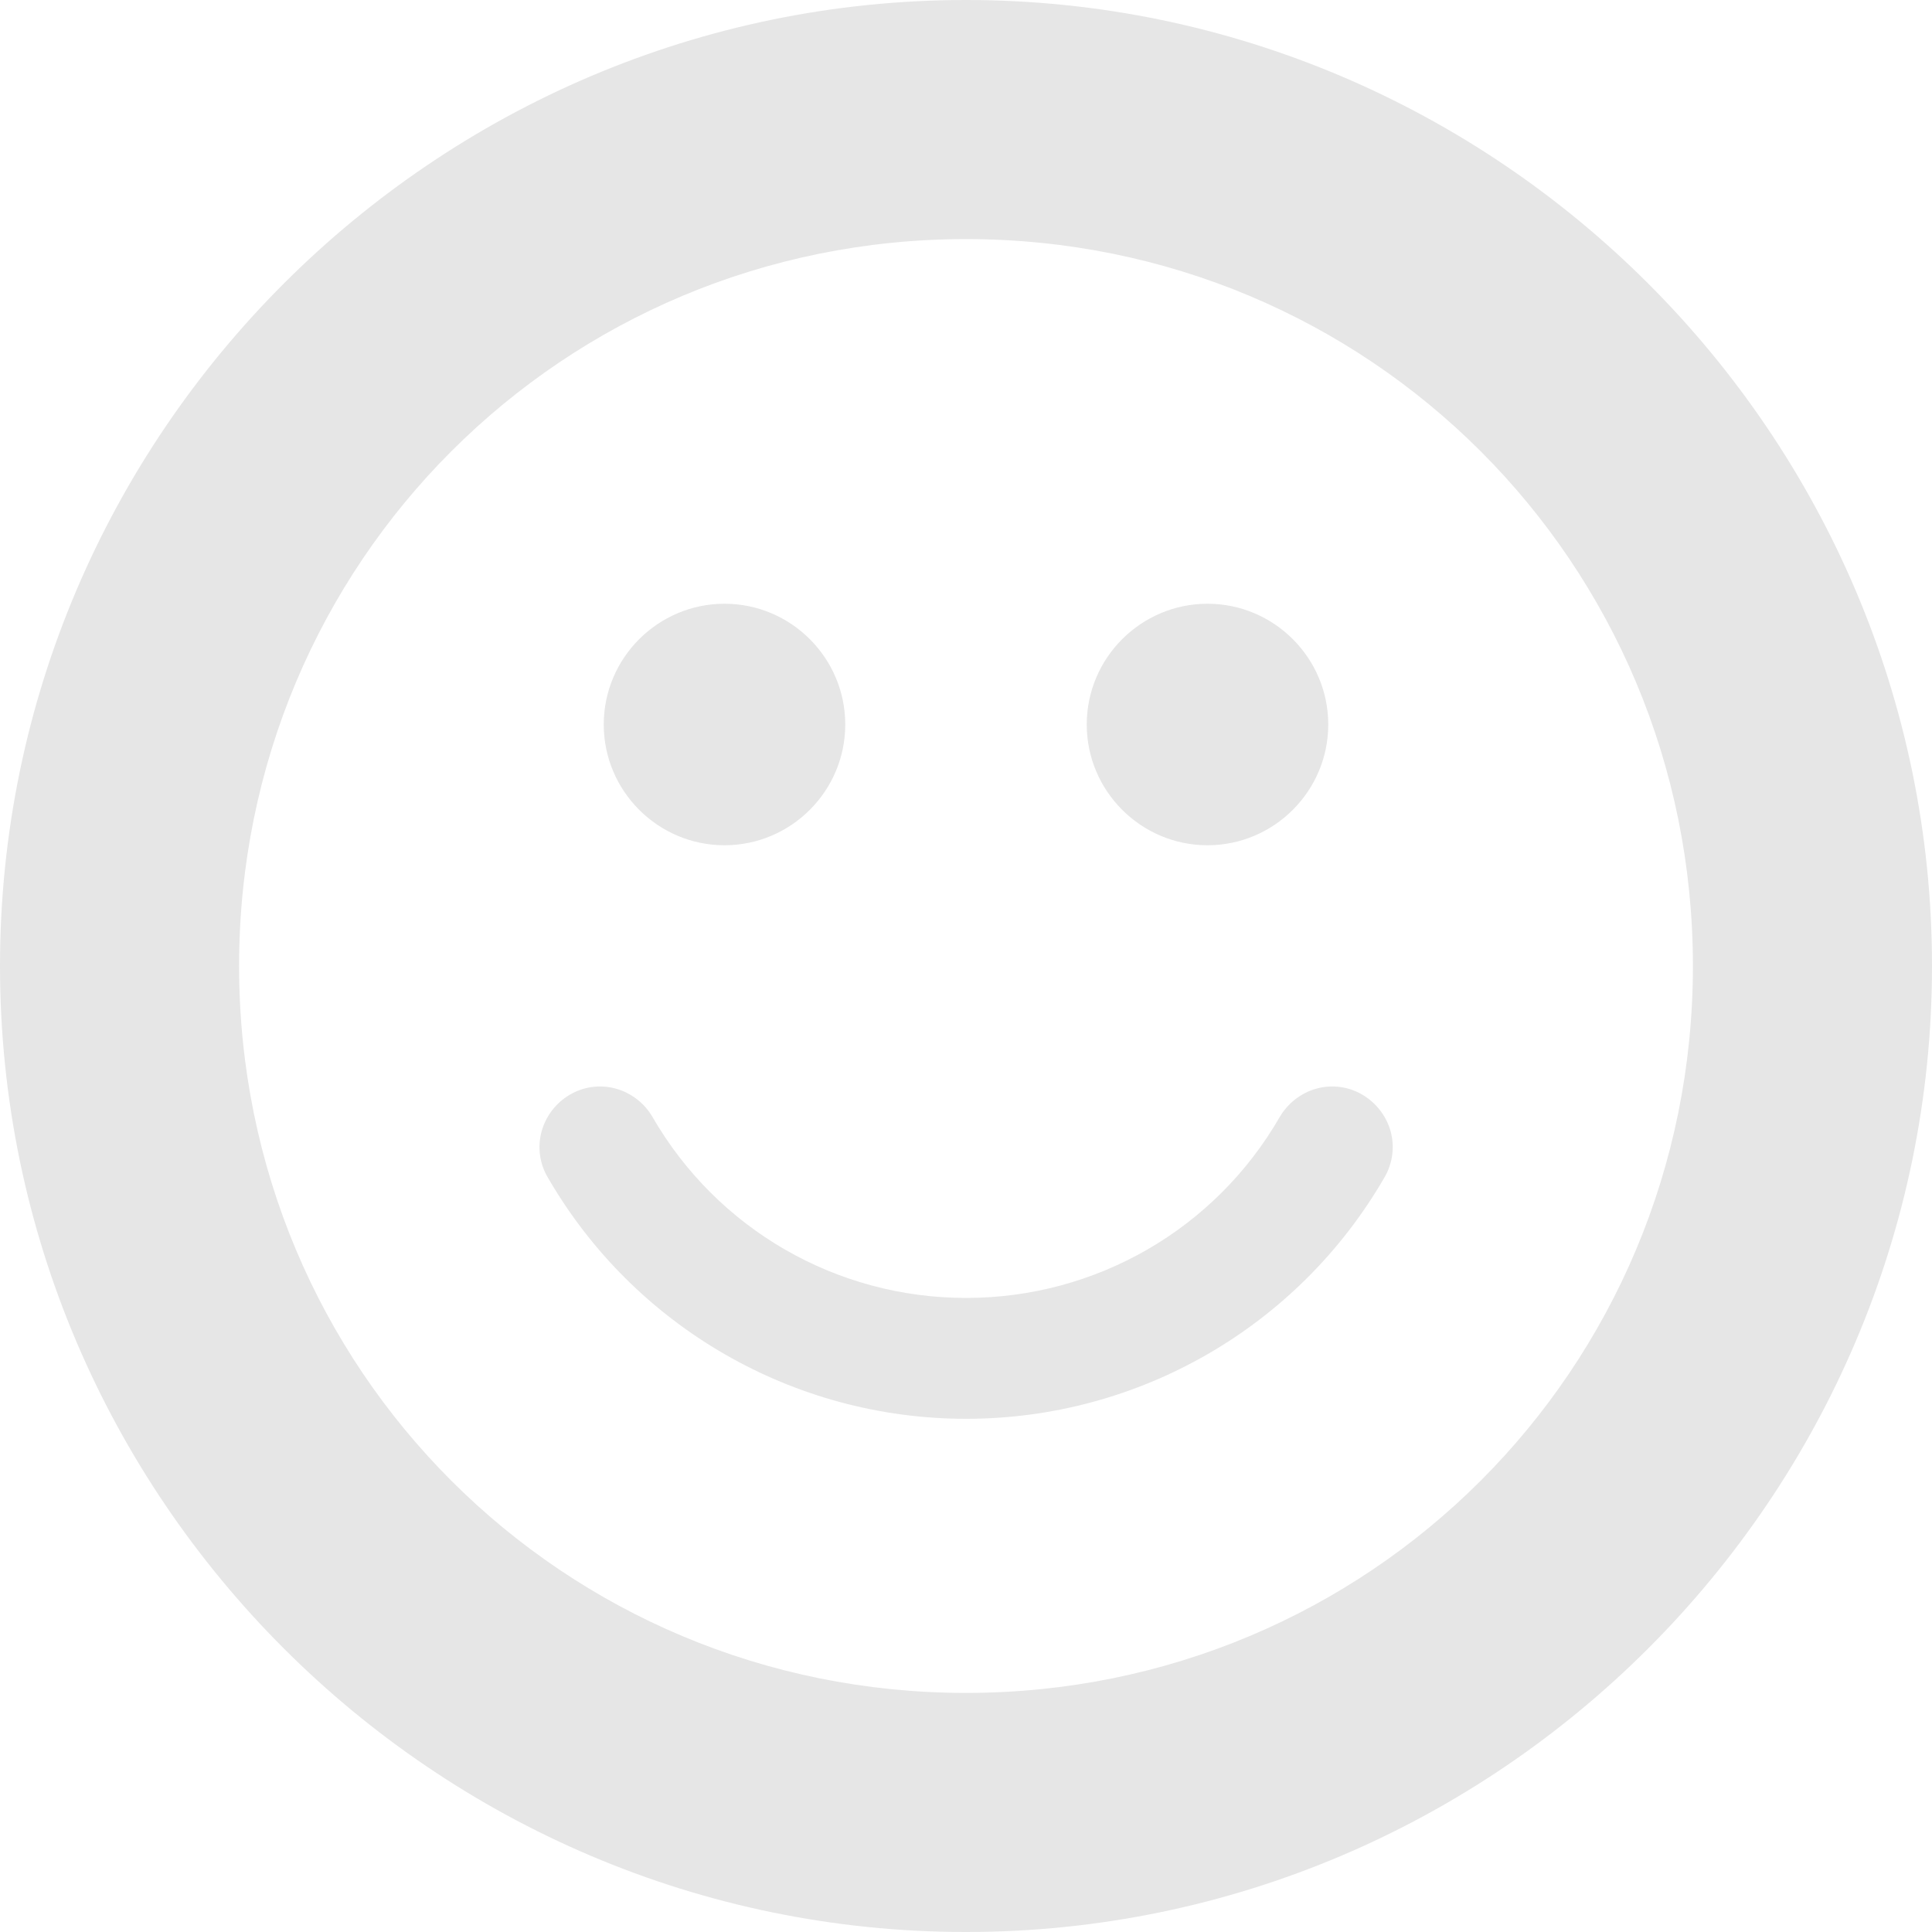 <?xml version="1.0" encoding="UTF-8"?>
<!-- Uploaded to: SVG Repo, www.svgrepo.com, Generator: SVG Repo Mixer Tools -->
<svg width="800px" height="800px" viewBox="0 0 16 16" xmlns="http://www.w3.org/2000/svg">
    <path d="m 8 0 c -4.402 0 -8 3.598 -8 8 s 3.598 8 8 8 s 8 -3.598 8 -8 s -3.598 -8 -8 -8 z m 0 1.98 c 3.34 0 6.02 2.68 6.02 6.02 s -2.68 6.02 -6.02 6.02 s -6.02 -2.68 -6.02 -6.02 s 2.68 -6.02 6.02 -6.02 z m -2 3.02 c -0.551 0 -1 0.449 -1 1 s 0.449 1 1 1 s 1 -0.449 1 -1 s -0.449 -1 -1 -1 z m 4 0 c -0.551 0 -1 0.449 -1 1 s 0.449 1 1 1 s 1 -0.449 1 -1 s -0.449 -1 -1 -1 z m -5.281 4.066 c -0.113 0.066 -0.199 0.176 -0.234 0.305 s -0.016 0.266 0.051 0.379 c 0.715 1.238 2.035 2 3.465 2 s 2.75 -0.762 3.465 -2 c 0.066 -0.113 0.086 -0.25 0.051 -0.379 s -0.121 -0.238 -0.234 -0.305 s -0.25 -0.086 -0.379 -0.051 s -0.238 0.121 -0.305 0.234 c -0.535 0.93 -1.523 1.5 -2.598 1.5 s -2.062 -0.57 -2.598 -1.5 c -0.066 -0.113 -0.176 -0.199 -0.305 -0.234 s -0.266 -0.016 -0.379 0.051 z m 0 0" fill="#e6e6e6"/>
</svg>
